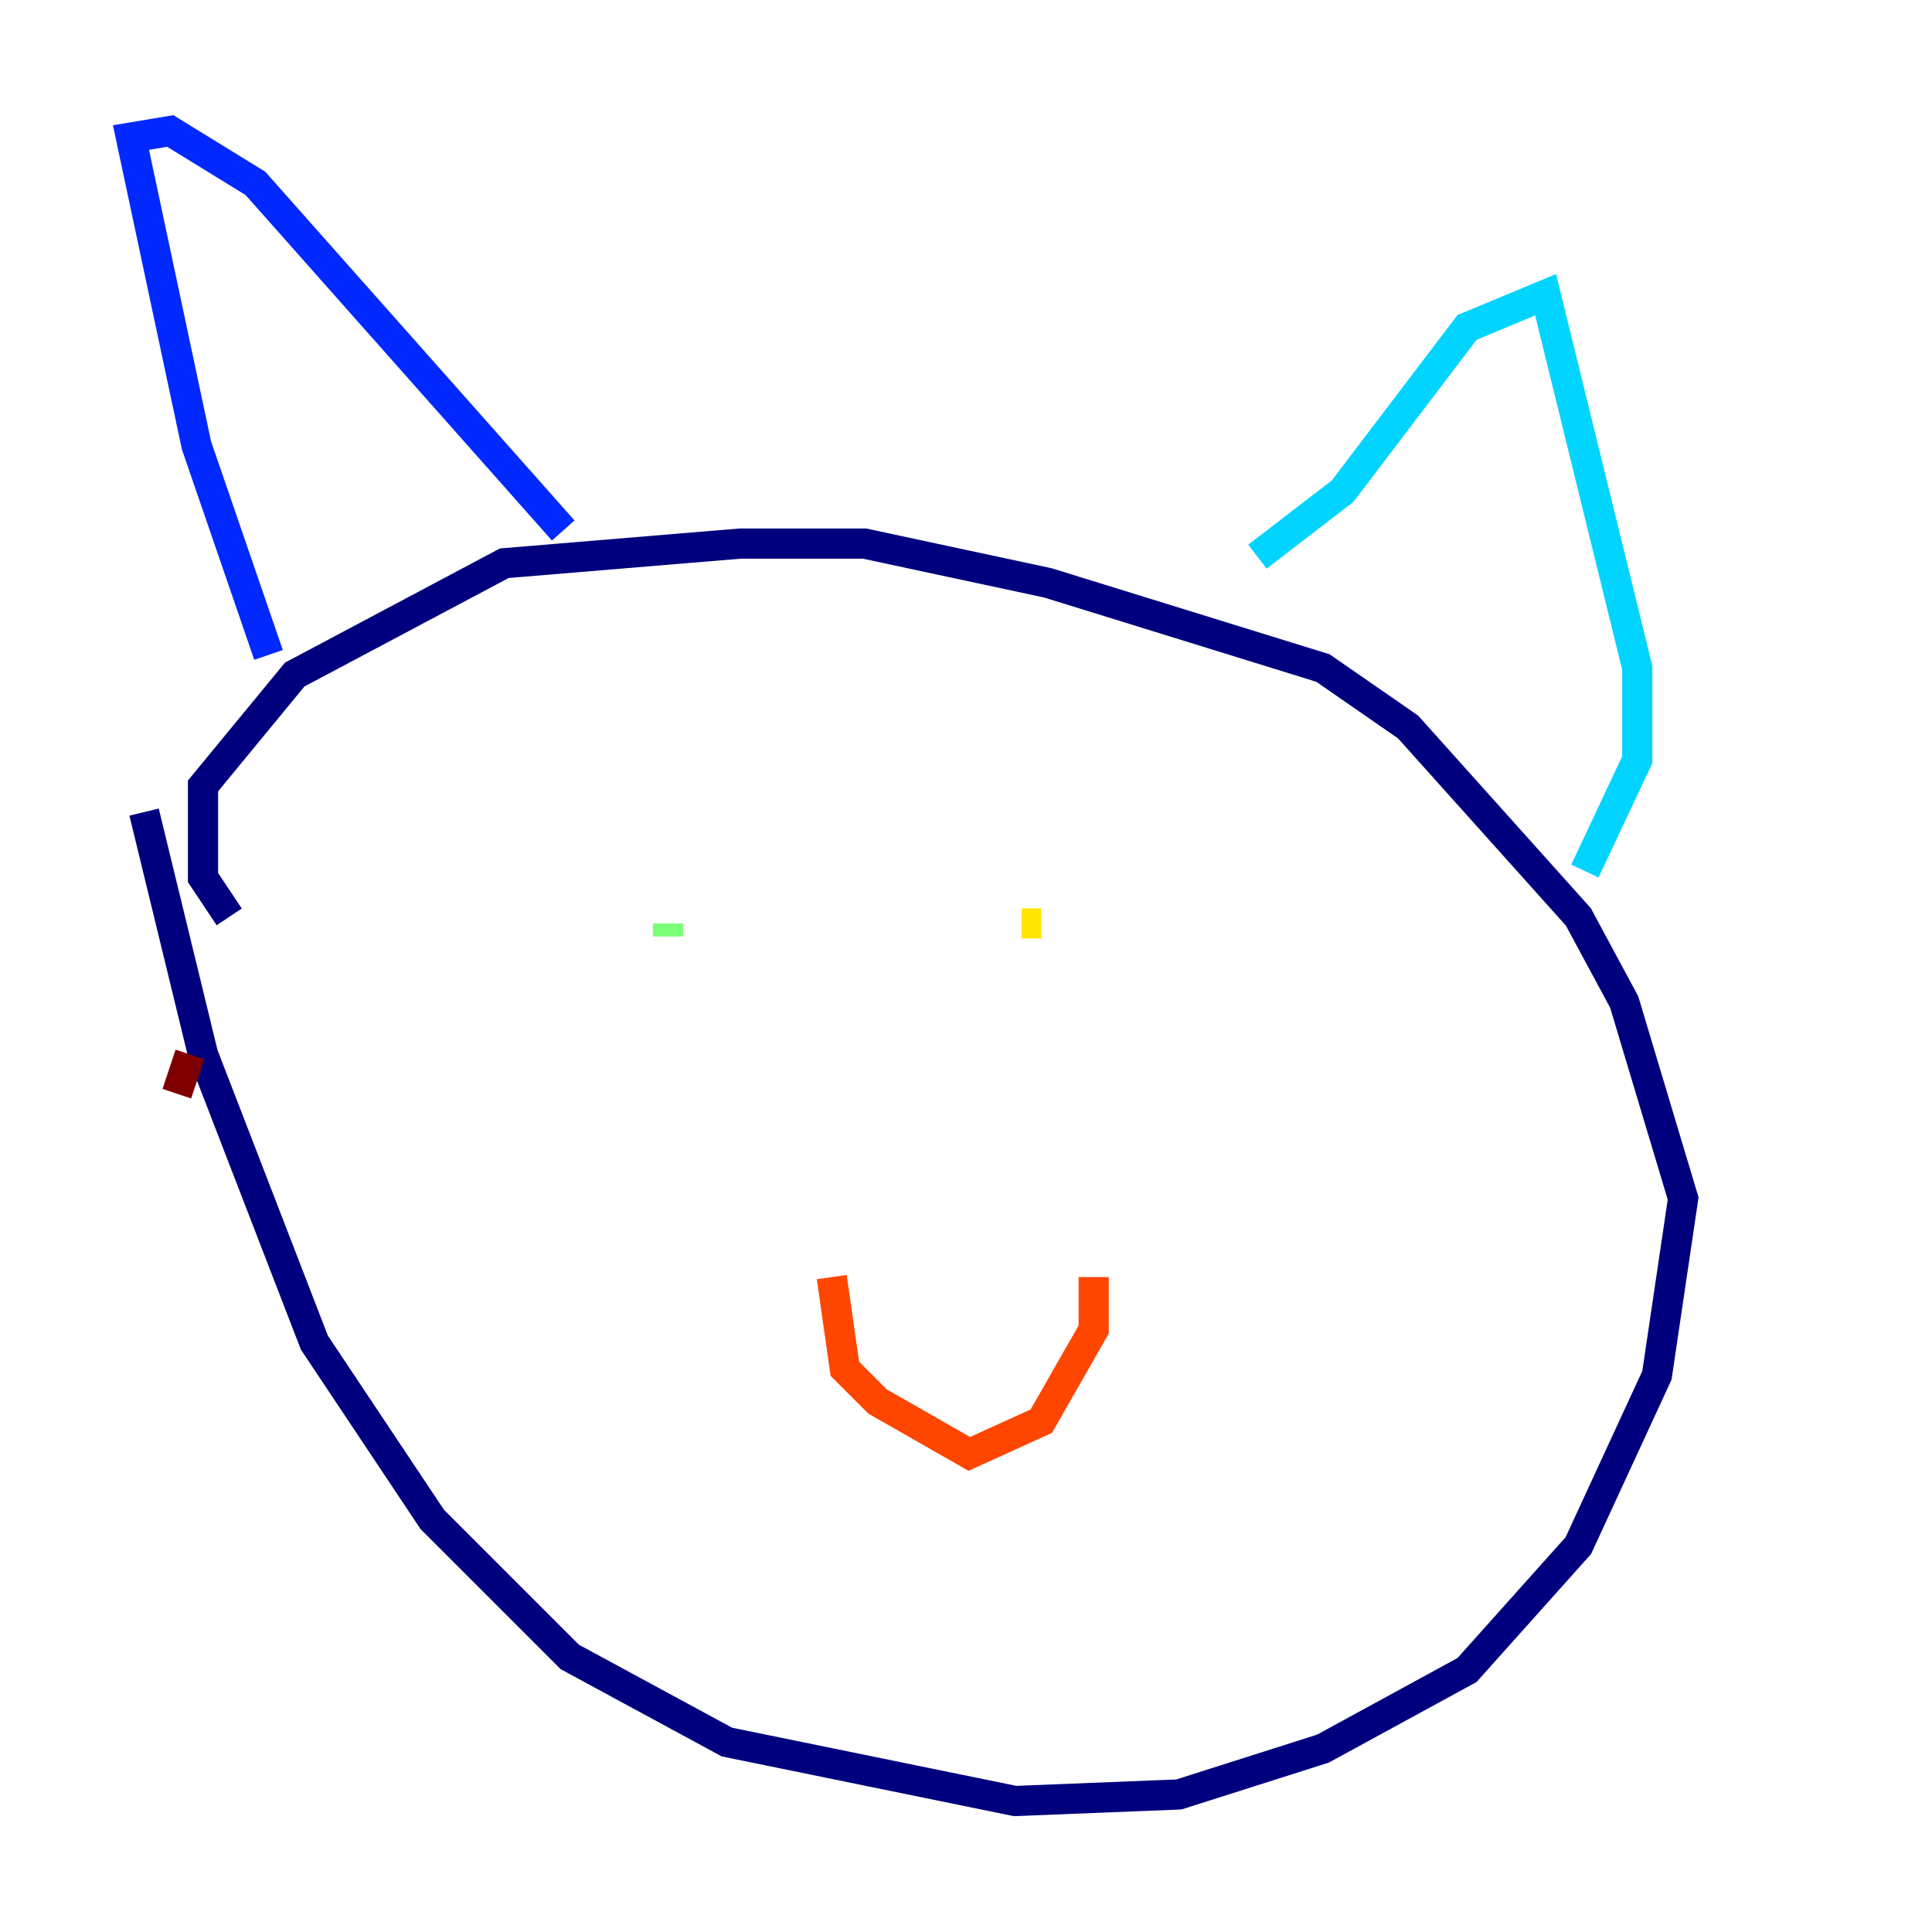 <?xml version="1.0" encoding="utf-8" ?>
<svg baseProfile="tiny" height="128" version="1.2" viewBox="0,0,128,128" width="128" xmlns="http://www.w3.org/2000/svg" xmlns:ev="http://www.w3.org/2001/xml-events" xmlns:xlink="http://www.w3.org/1999/xlink"><defs /><polyline fill="none" points="15.186,60.746 13.451,58.142 13.451,52.068 19.525,44.691 33.41,37.315 49.031,36.014 57.275,36.014 69.424,38.617 87.647,44.258 93.288,48.163 104.57,60.746 107.607,66.386 111.512,79.403 109.776,91.119 104.57,102.4 97.193,110.644 87.647,115.851 78.102,118.888 67.254,119.322 48.163,115.417 37.749,109.776 28.637,100.664 20.827,88.949 13.451,69.858 9.546,53.803" stroke="#00007f" stroke-width="2" /><polyline fill="none" points="17.79,43.39 13.017,29.505 8.678,9.112 11.281,8.678 16.922,12.149 37.315,35.146" stroke="#0028ff" stroke-width="2" /><polyline fill="none" points="83.308,36.881 88.949,32.542 97.193,21.695 102.4,19.525 108.475,44.258 108.475,50.332 105.003,57.709" stroke="#00d4ff" stroke-width="2" /><polyline fill="none" points="44.258,62.047 44.258,61.18" stroke="#7cff79" stroke-width="2" /><polyline fill="none" points="67.688,61.18 68.99,61.18" stroke="#ffe500" stroke-width="2" /><polyline fill="none" points="55.105,84.61 55.973,90.685 58.142,92.854 64.217,96.325 68.99,94.156 72.461,88.081 72.461,84.61" stroke="#ff4600" stroke-width="2" /><polyline fill="none" points="11.715,72.461 12.583,69.858" stroke="#7f0000" stroke-width="2" /></svg>